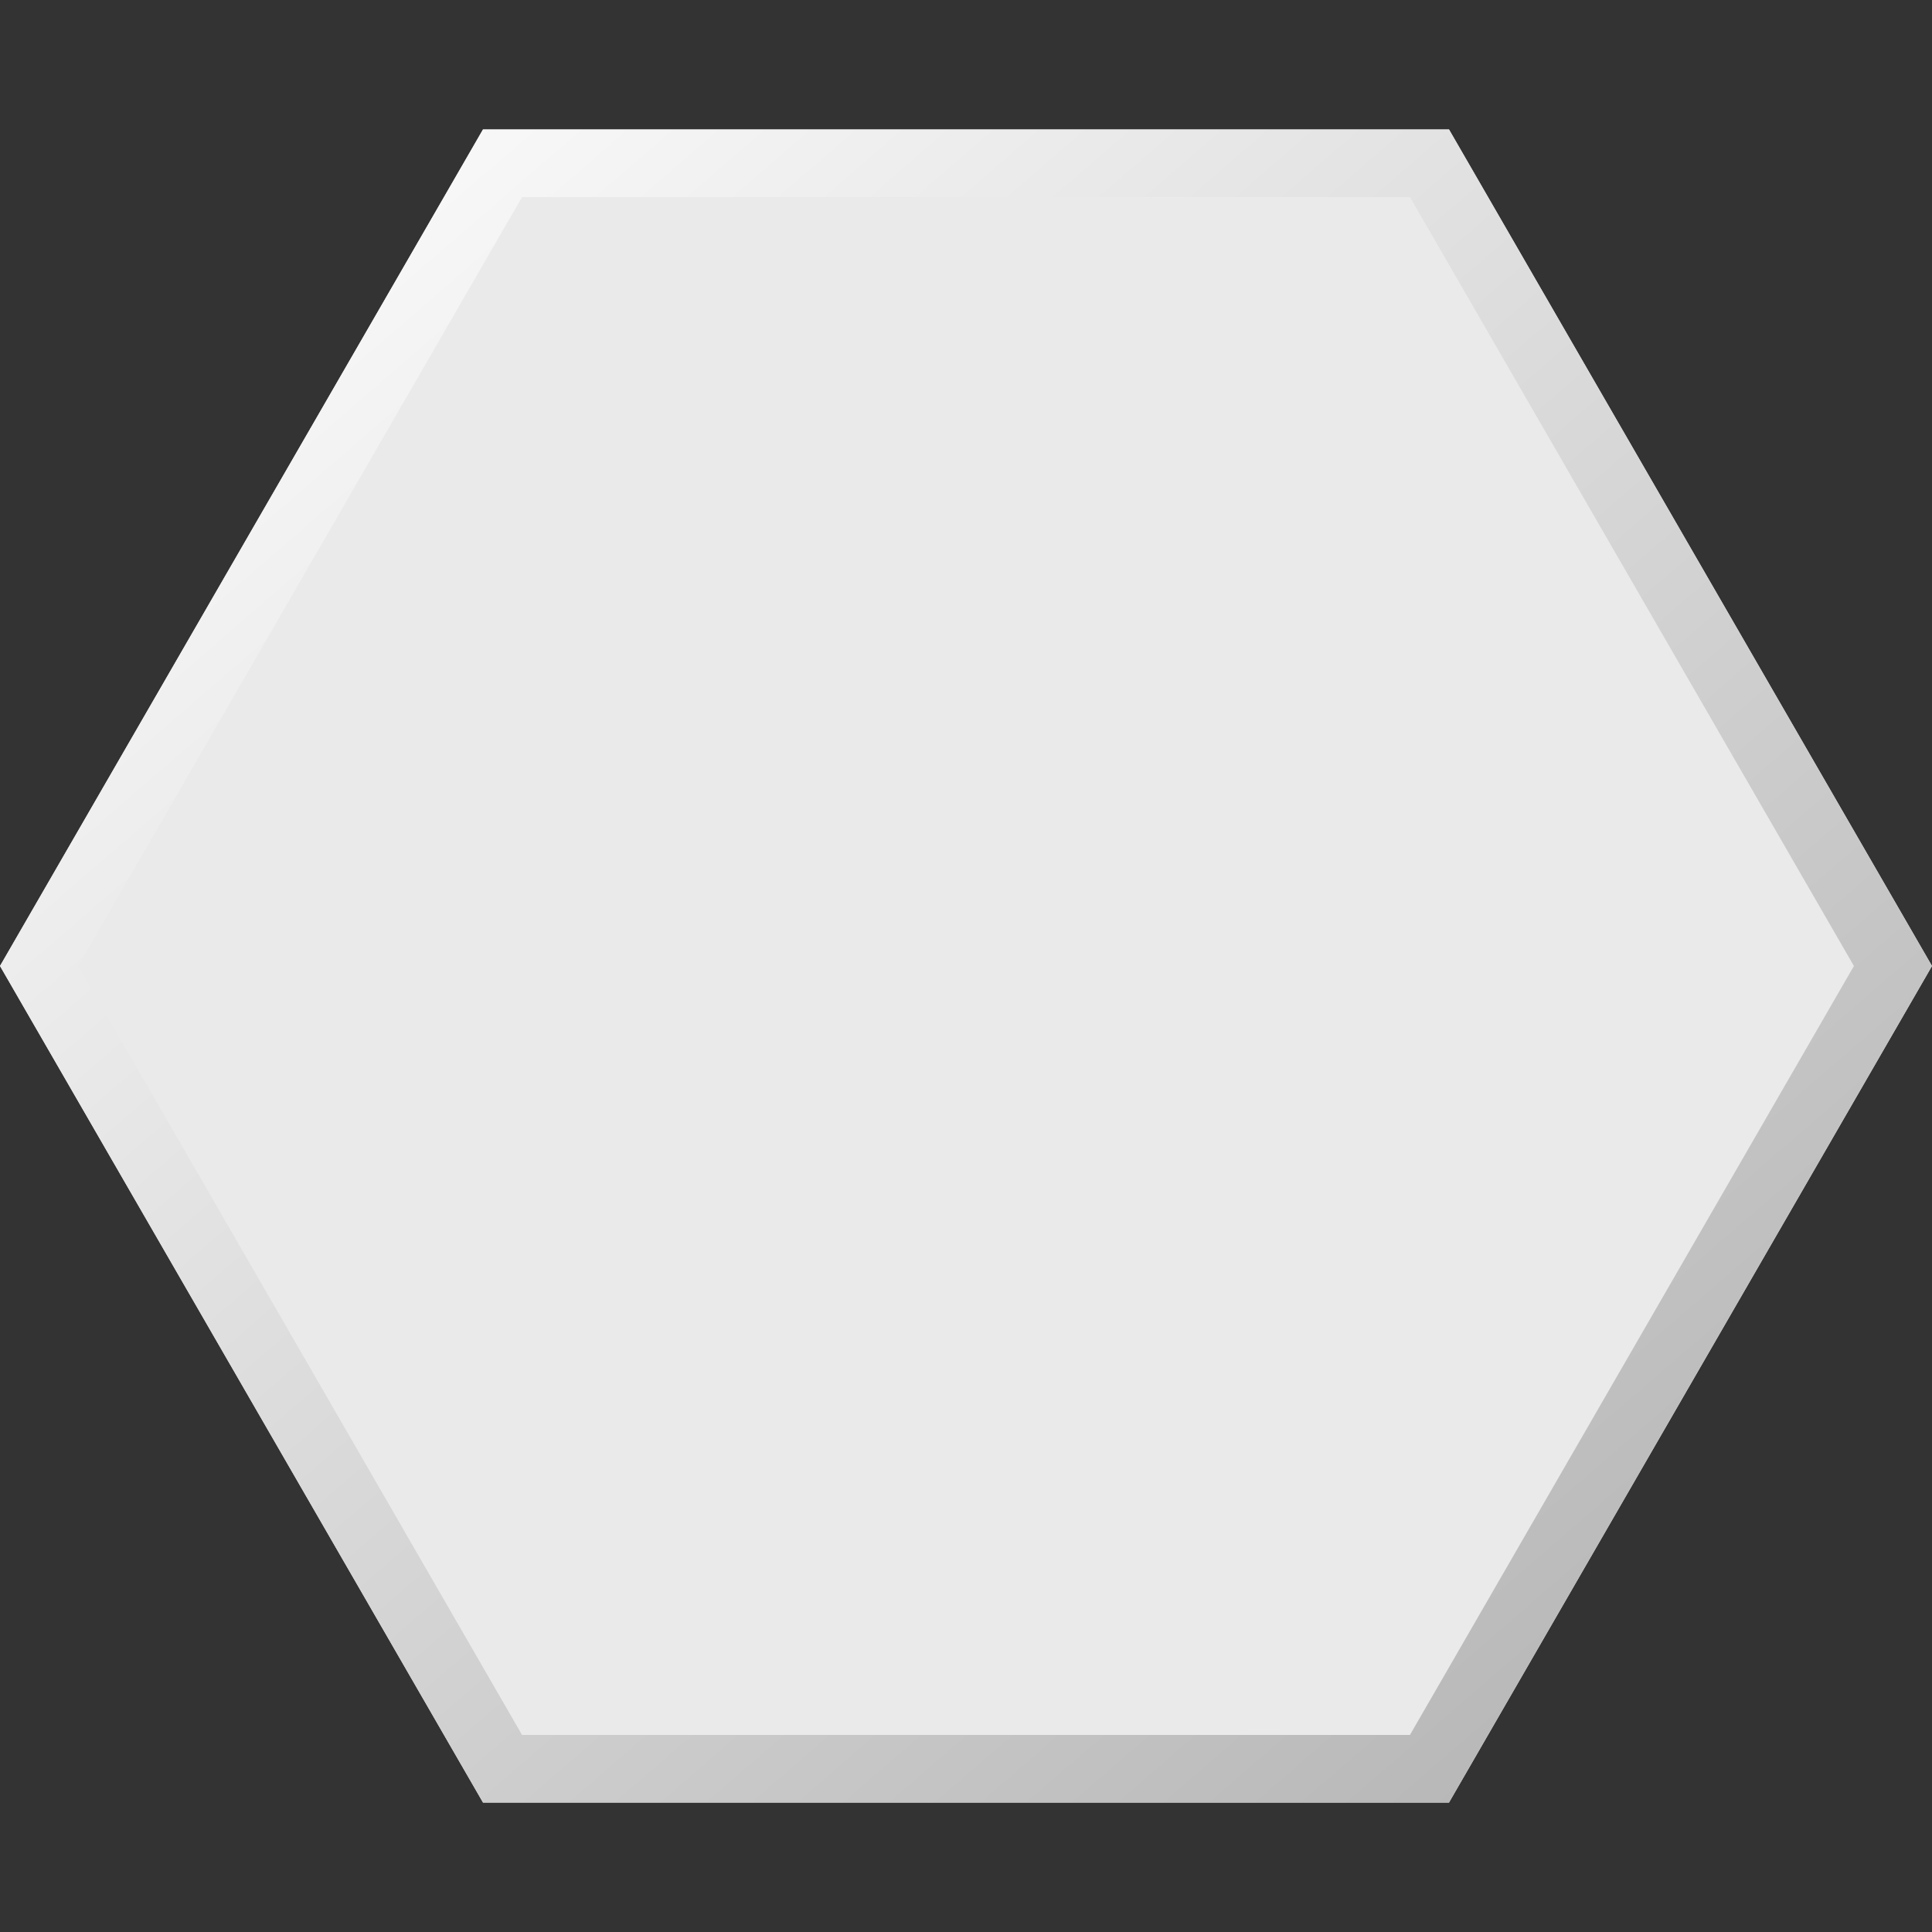 <svg xmlns="http://www.w3.org/2000/svg" width="1000" height="1000" viewBox="-250 -250 500 500">
  <rect x="-250" y="-250" width="500" height="500" fill="#333333" stroke="none"/>
  <defs>
    <polygon id="hex"
             points="-0.50, 0.0
                    -0.25,-0.433
                     0.25,-0.433
                     0.50, 0.0
                     0.25, 0.433
                    -0.25, 0.433 "/>

    <clipPath id="hexagon-cutout">
      <use href="#hex"/>
    </clipPath>

    <linearGradient id="stroke-gradient" x1="4.425%" x2="98.163%" y1="3.974%" y2="97.917%">
      <stop offset="0%" stop-color="#FFF"/>
      <stop offset="100%" stop-color="#AFAFAF"/>
    </linearGradient>
  </defs>

  <use transform="scale(500)"
       href="#hex"
       clip-path="url(#hexagon-cutout)"
       fill="#EAEAEA"
       stroke="url(#stroke-gradient)" stroke-width="0.07"/>

</svg>
